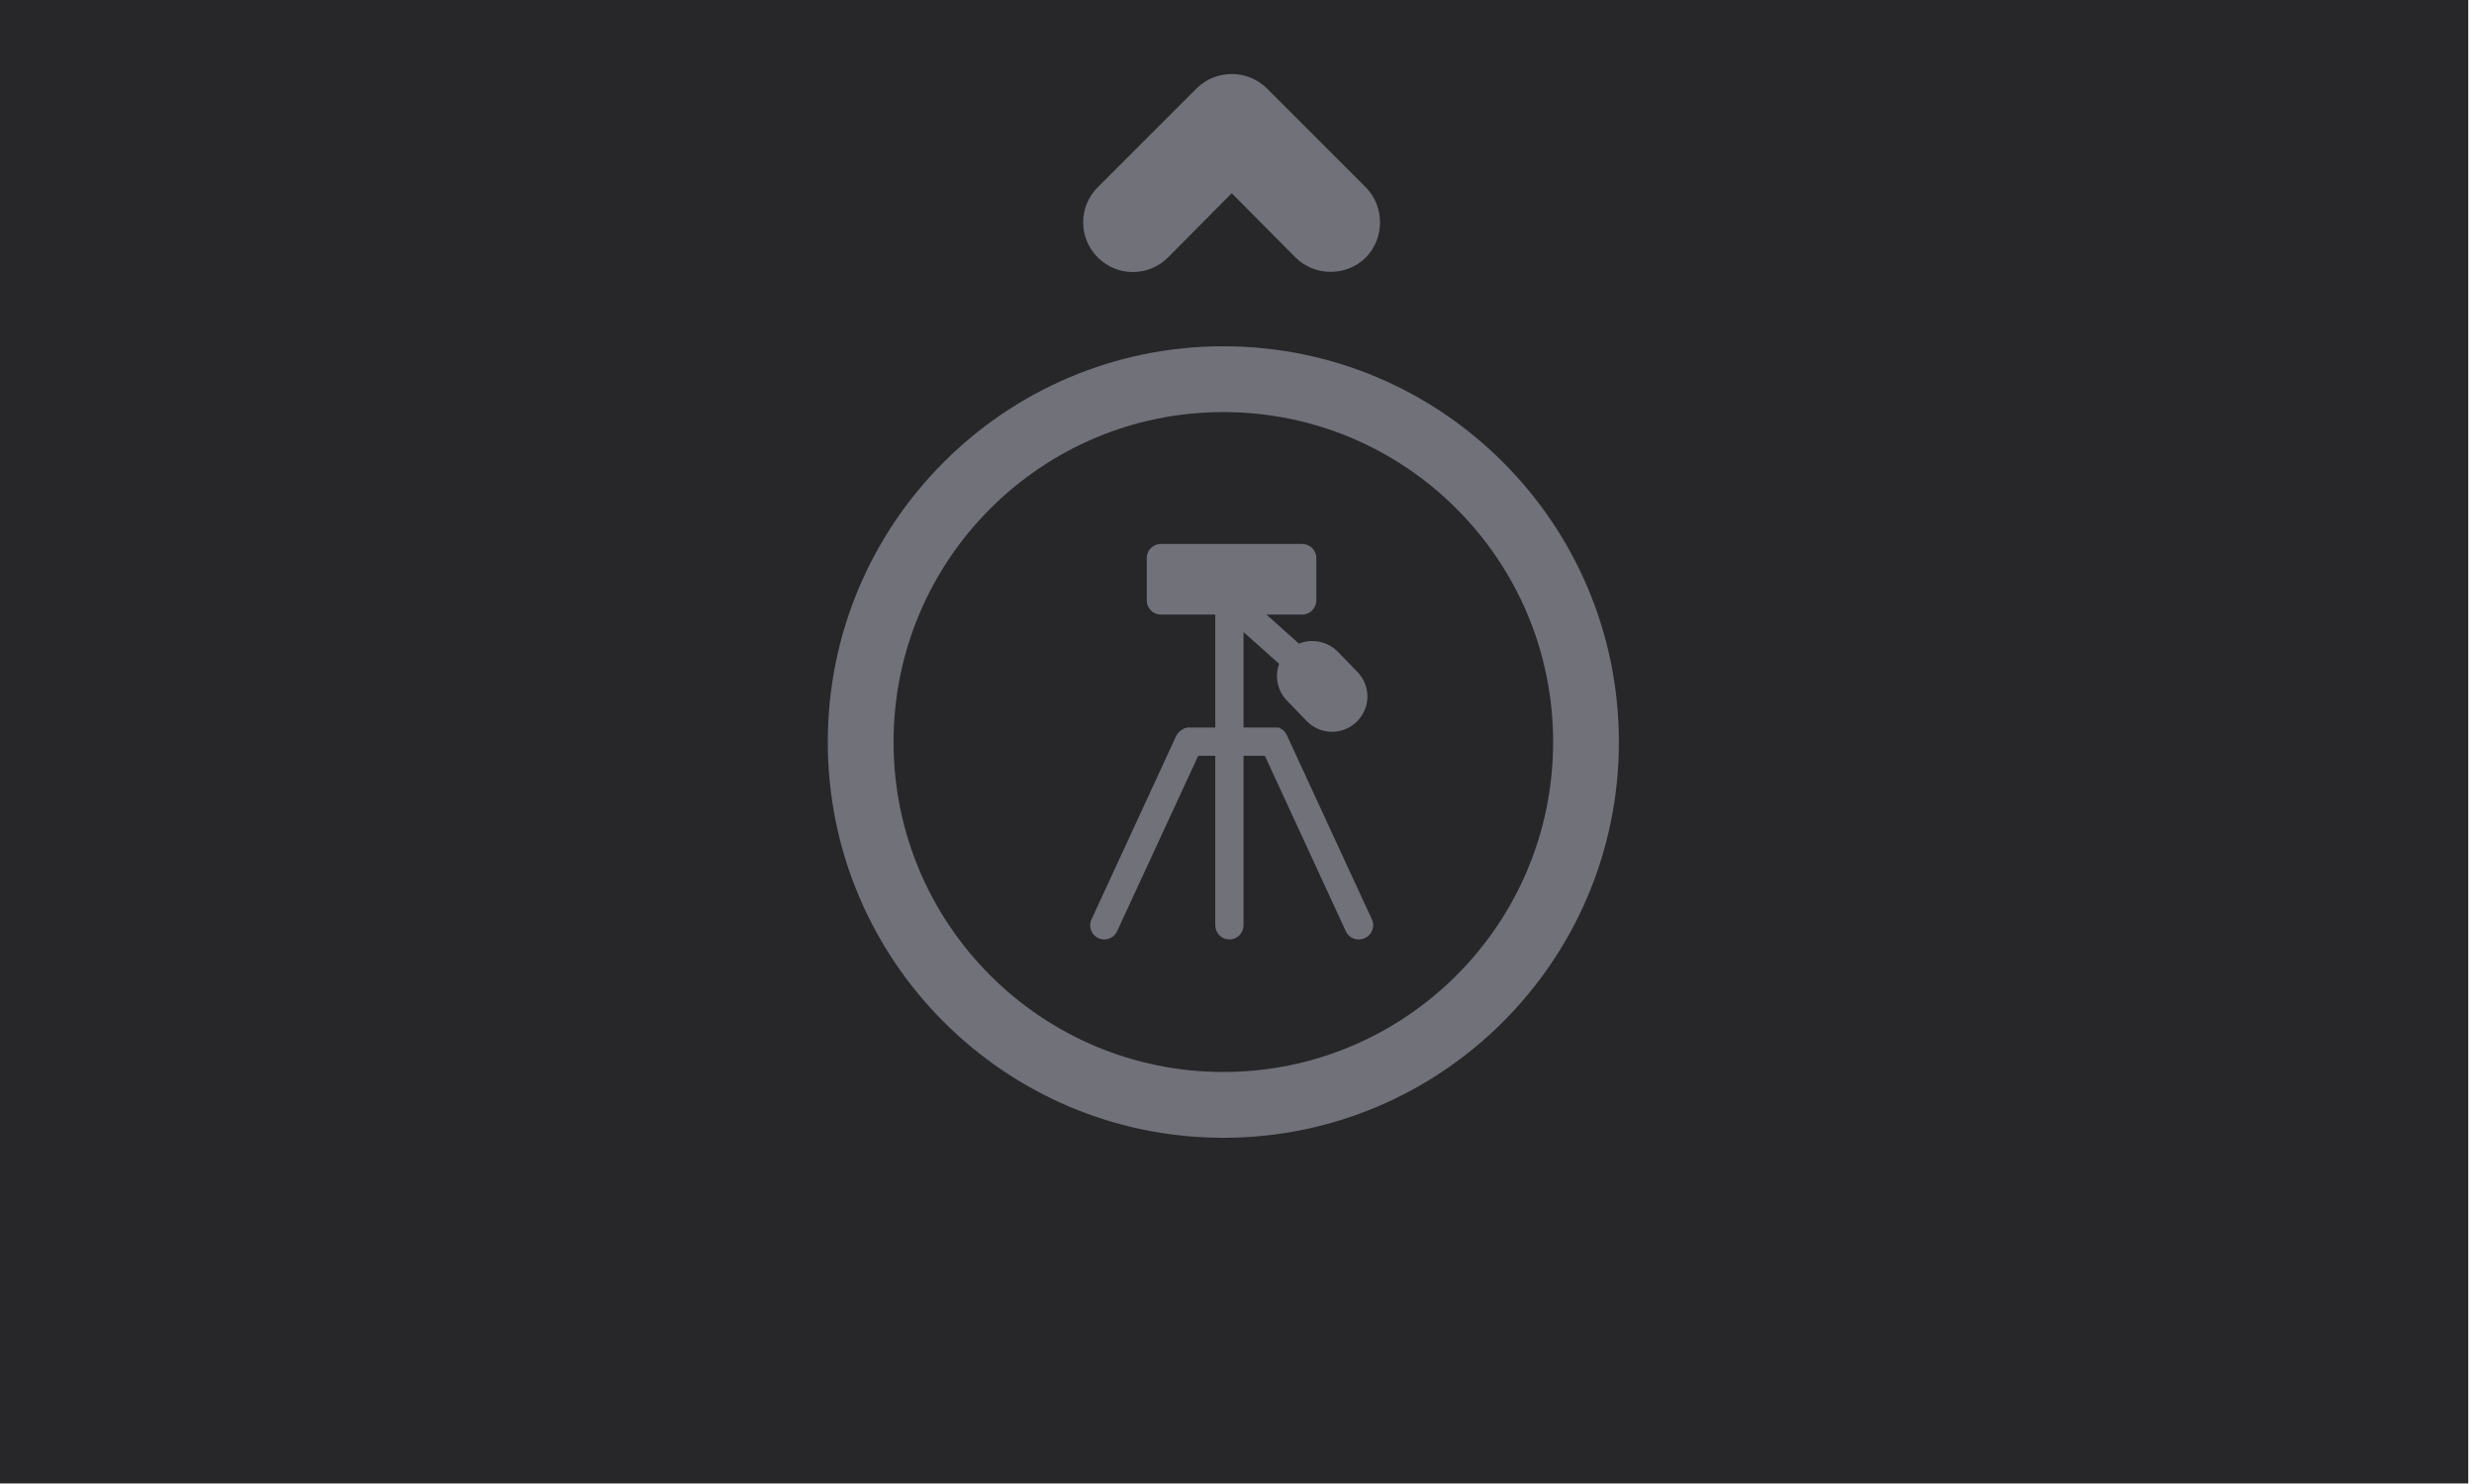 <?xml version="1.0" encoding="UTF-8" standalone="no"?>
<!DOCTYPE svg PUBLIC "-//W3C//DTD SVG 1.1//EN" "http://www.w3.org/Graphics/SVG/1.1/DTD/svg11.dtd">
<svg width="100%" height="100%" viewBox="0 0 500 300" version="1.1" xmlns="http://www.w3.org/2000/svg" xmlns:xlink="http://www.w3.org/1999/xlink" xml:space="preserve" xmlns:serif="http://www.serif.com/" style="fill-rule:evenodd;clip-rule:evenodd;stroke-linejoin:round;stroke-miterlimit:2;">
    <g transform="matrix(1,0,0,1,-4800,-300)">
        <g id="msg-Tripod-UP" transform="matrix(0.973,0,0,0.932,2056.54,300)">
            <rect x="2818.58" y="-0" width="513.691" height="321.77" style="fill:rgb(39,39,42);"/>
            <g transform="matrix(1.027,0,0,1.073,-1599.16,-5.68434e-14)">
                <path d="M4606.56,206.562C4592.09,221.048 4572.08,230 4550,230C4527.92,230 4507.91,221.048 4493.44,206.562C4478.95,192.089 4470,172.083 4470,150C4470,127.917 4478.95,107.911 4493.44,93.438C4507.91,78.952 4527.92,70 4550,70C4572.1,70 4592.09,78.952 4606.56,93.438C4621.05,107.911 4630,127.917 4630,150C4630,172.083 4621.05,192.089 4606.56,206.562ZM4597.16,197.159C4609.24,185.092 4616.7,168.411 4616.7,150C4616.7,131.589 4609.24,114.908 4597.16,102.841C4585.09,90.764 4568.42,83.3 4550,83.3C4531.59,83.3 4514.91,90.764 4502.84,102.841C4490.76,114.908 4483.3,131.589 4483.3,150C4483.3,168.411 4490.76,185.092 4502.84,197.159C4514.91,209.236 4531.59,216.7 4550,216.7C4568.41,216.7 4585.09,209.236 4597.16,197.159Z" style="fill:rgb(113,113,122);"/>
            </g>
            <g transform="matrix(2.935,0,0,3.064,3027.99,111.853)">
                <path d="M25.57,29.91C25.438,29.968 25.295,29.999 25.15,30C24.76,30.001 24.404,29.774 24.24,29.42L18.51,17L17,17L17,29C17,29.549 16.549,30 16,30C15.451,30 15,29.549 15,29L15,17L13.79,17L8.05,29.42C7.888,29.771 7.536,29.997 7.15,30C7.005,30.001 6.862,29.97 6.73,29.91C6.375,29.747 6.147,29.391 6.147,29.001C6.147,28.856 6.179,28.712 6.24,28.58L12.24,15.58C12.269,15.542 12.296,15.502 12.32,15.46C12.361,15.396 12.408,15.336 12.46,15.28L12.62,15.17L12.78,15.07L13,15C13.047,14.995 13.093,14.995 13.14,15L15,15L15,7L11.15,7C10.601,7 10.15,6.549 10.15,6L10.15,3C10.15,2.451 10.601,2 11.15,2L21.15,2C21.699,2 22.15,2.451 22.15,3L22.15,6C22.15,6.549 21.699,7 21.15,7L18.62,7L20.92,9.06C21.847,8.688 22.911,8.896 23.63,9.59L25,11C25.489,11.471 25.766,12.122 25.766,12.801C25.766,14.172 24.637,15.301 23.266,15.301C22.589,15.301 21.941,15.026 21.47,14.54L20.1,13.12C19.41,12.434 19.182,11.403 19.52,10.49L17,8.24L17,15L19.51,15L19.67,15.1C19.729,15.128 19.783,15.165 19.83,15.21C19.885,15.263 19.932,15.324 19.97,15.39C20.002,15.426 20.029,15.466 20.05,15.51L26.05,28.51C26.131,28.658 26.174,28.823 26.174,28.992C26.174,29.39 25.936,29.752 25.57,29.91Z" style="fill:rgb(113,113,122);fill-rule:nonzero;"/>
            </g>
            <g transform="matrix(6.29091e-16,-10.726,10.274,6.56758e-16,2911.05,305.663)">
                <path d="M26.71,16.71L24.71,18.71C24.318,19.094 23.682,19.094 23.29,18.71C22.903,18.32 22.903,17.68 23.29,17.29L24.59,16L23.29,14.71C23.102,14.522 22.996,14.266 22.996,14C22.996,13.449 23.449,12.996 24,12.996C24.266,12.996 24.522,13.102 24.71,13.29L26.71,15.29C27.097,15.68 27.097,16.32 26.71,16.71Z" style="fill:rgb(113,113,122);fill-rule:nonzero;"/>
            </g>
        </g>
    </g>
</svg>
